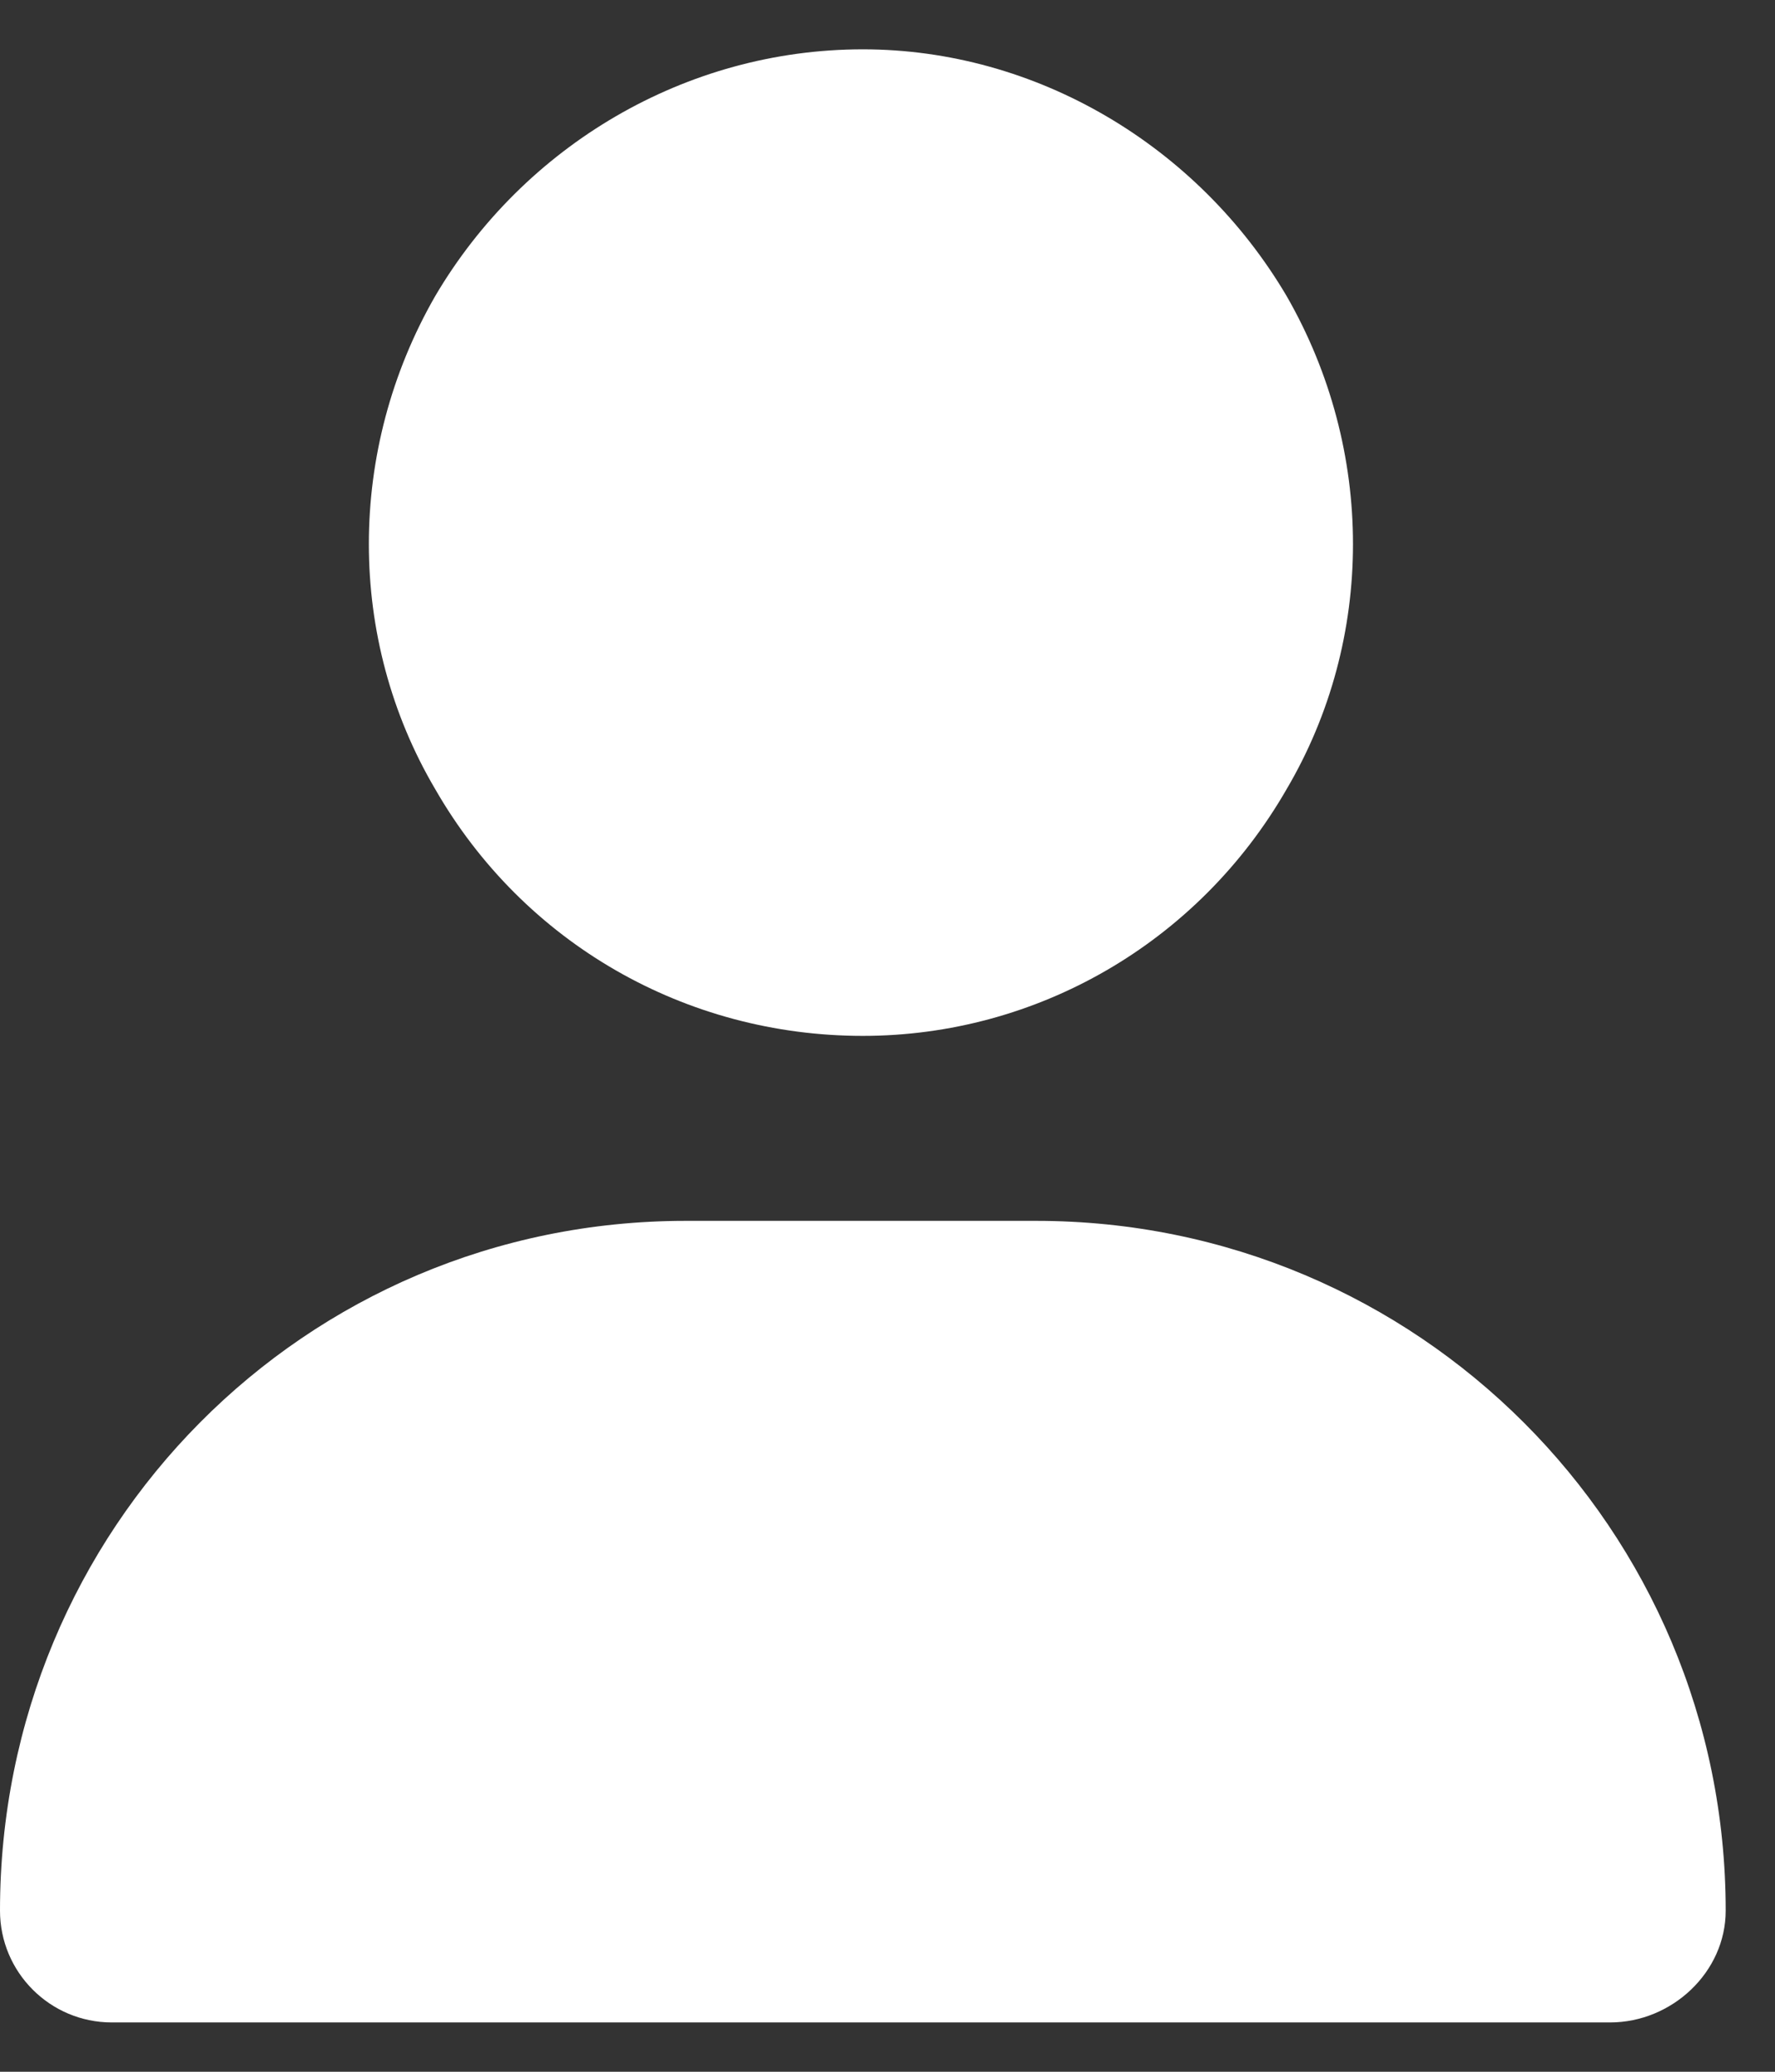 <svg width="18" height="21" viewBox="0 0 18 21" fill="none" xmlns="http://www.w3.org/2000/svg">
<rect x="0" y="0" width="18" height="21" fill="#333333" stroke="none"/>
<path d="M8.75 10.5C6.953 10.5 5.312 9.562 4.414 8C3.516 6.477 3.516 4.562 4.414 3C5.312 1.477 6.953 0.5 8.75 0.5C10.508 0.5 12.148 1.477 13.047 3C13.945 4.562 13.945 6.477 13.047 8C12.148 9.562 10.508 10.5 8.75 10.5ZM6.953 12.375H10.508C14.375 12.375 17.5 15.5 17.5 19.367C17.5 19.992 16.953 20.5 16.328 20.5H1.133C0.508 20.5 0 19.992 0 19.367C0 15.5 3.086 12.375 6.953 12.375Z" fill="white"/>
</svg>
